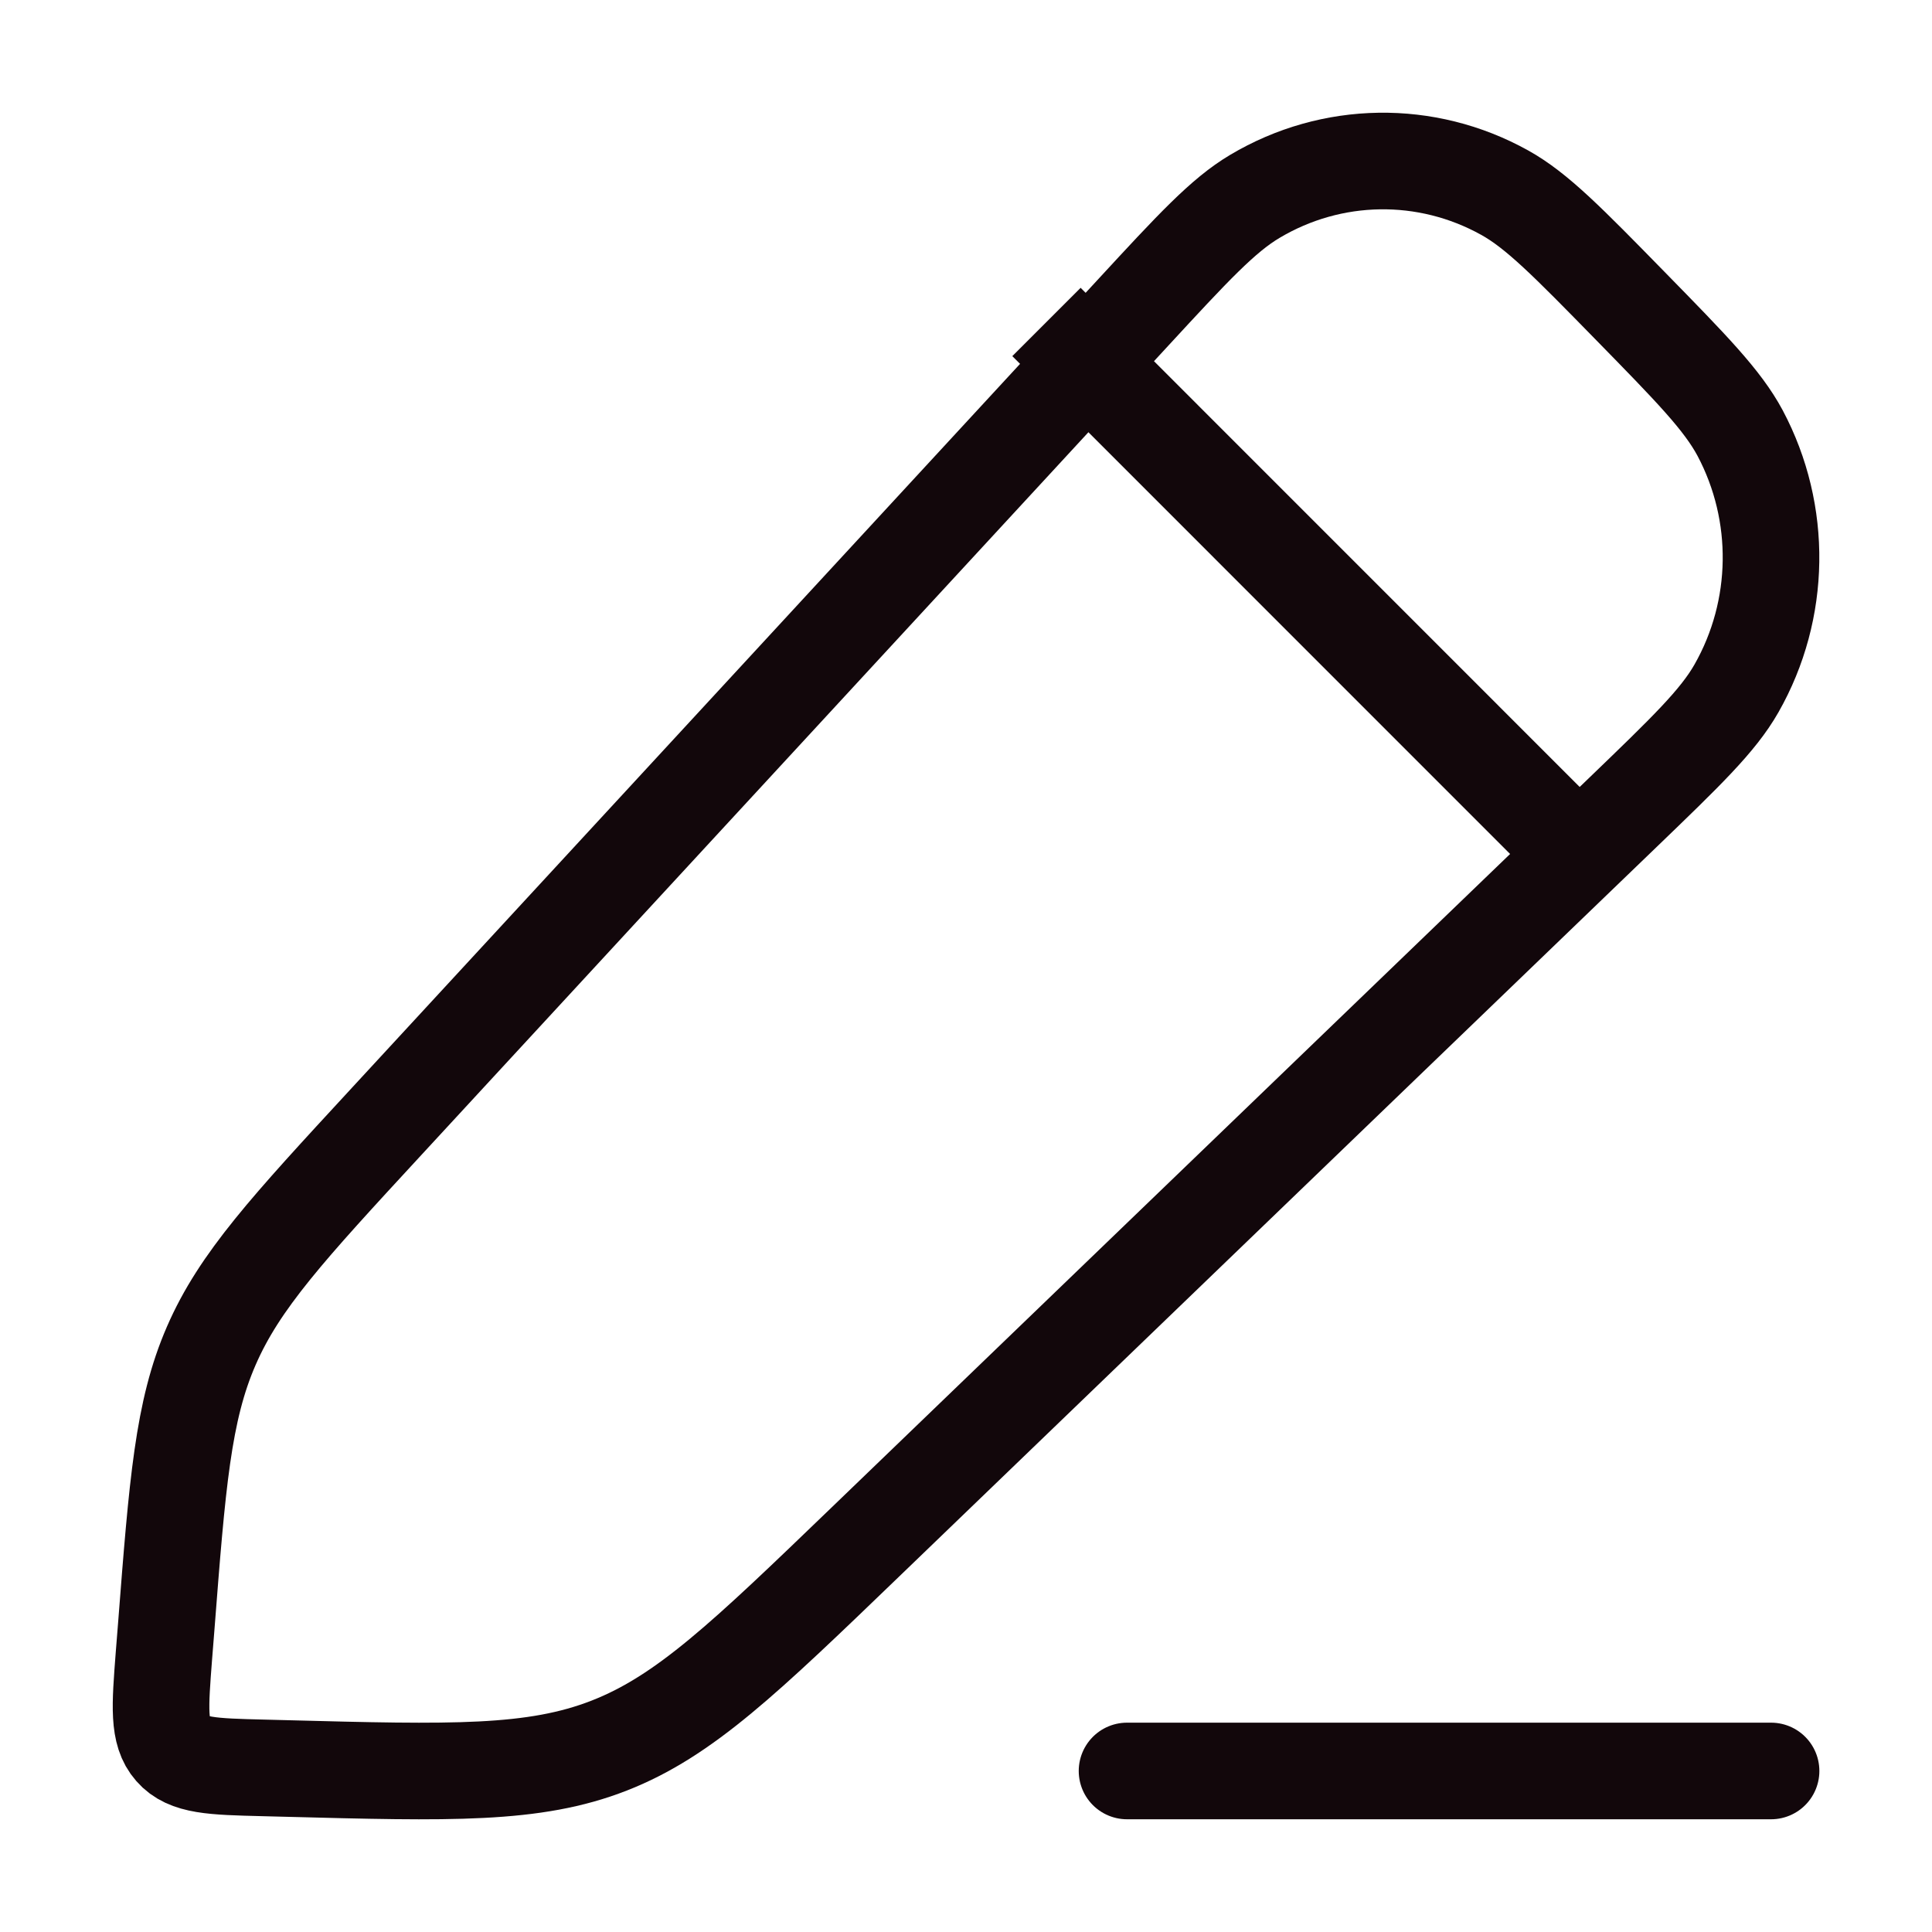 <svg width="20" height="20" viewBox="0 0 20 20" fill="none" xmlns="http://www.w3.org/2000/svg">
<path d="M11.728 3.238C12.349 2.565 12.66 2.229 12.99 2.033C13.786 1.559 14.766 1.544 15.576 1.994C15.911 2.18 16.231 2.507 16.871 3.161C17.511 3.815 17.831 4.142 18.014 4.484C18.453 5.311 18.439 6.312 17.976 7.126C17.784 7.463 17.454 7.78 16.796 8.414L8.959 15.962C7.711 17.164 7.087 17.765 6.307 18.07C5.527 18.375 4.67 18.352 2.955 18.307L2.721 18.301C2.199 18.288 1.938 18.281 1.787 18.108C1.635 17.936 1.656 17.67 1.697 17.139L1.72 16.85C1.836 15.353 1.894 14.605 2.187 13.932C2.479 13.259 2.983 12.713 3.992 11.62L11.728 3.238Z" stroke="#12070B" stroke-linejoin="round"/>
<path d="M10.833 3.333L16.666 9.167" stroke="#12070B" stroke-linejoin="round"/>
<path d="M11.667 18.333H18.334" stroke="#12070B" stroke-linecap="round" stroke-linejoin="round"/>
</svg>
